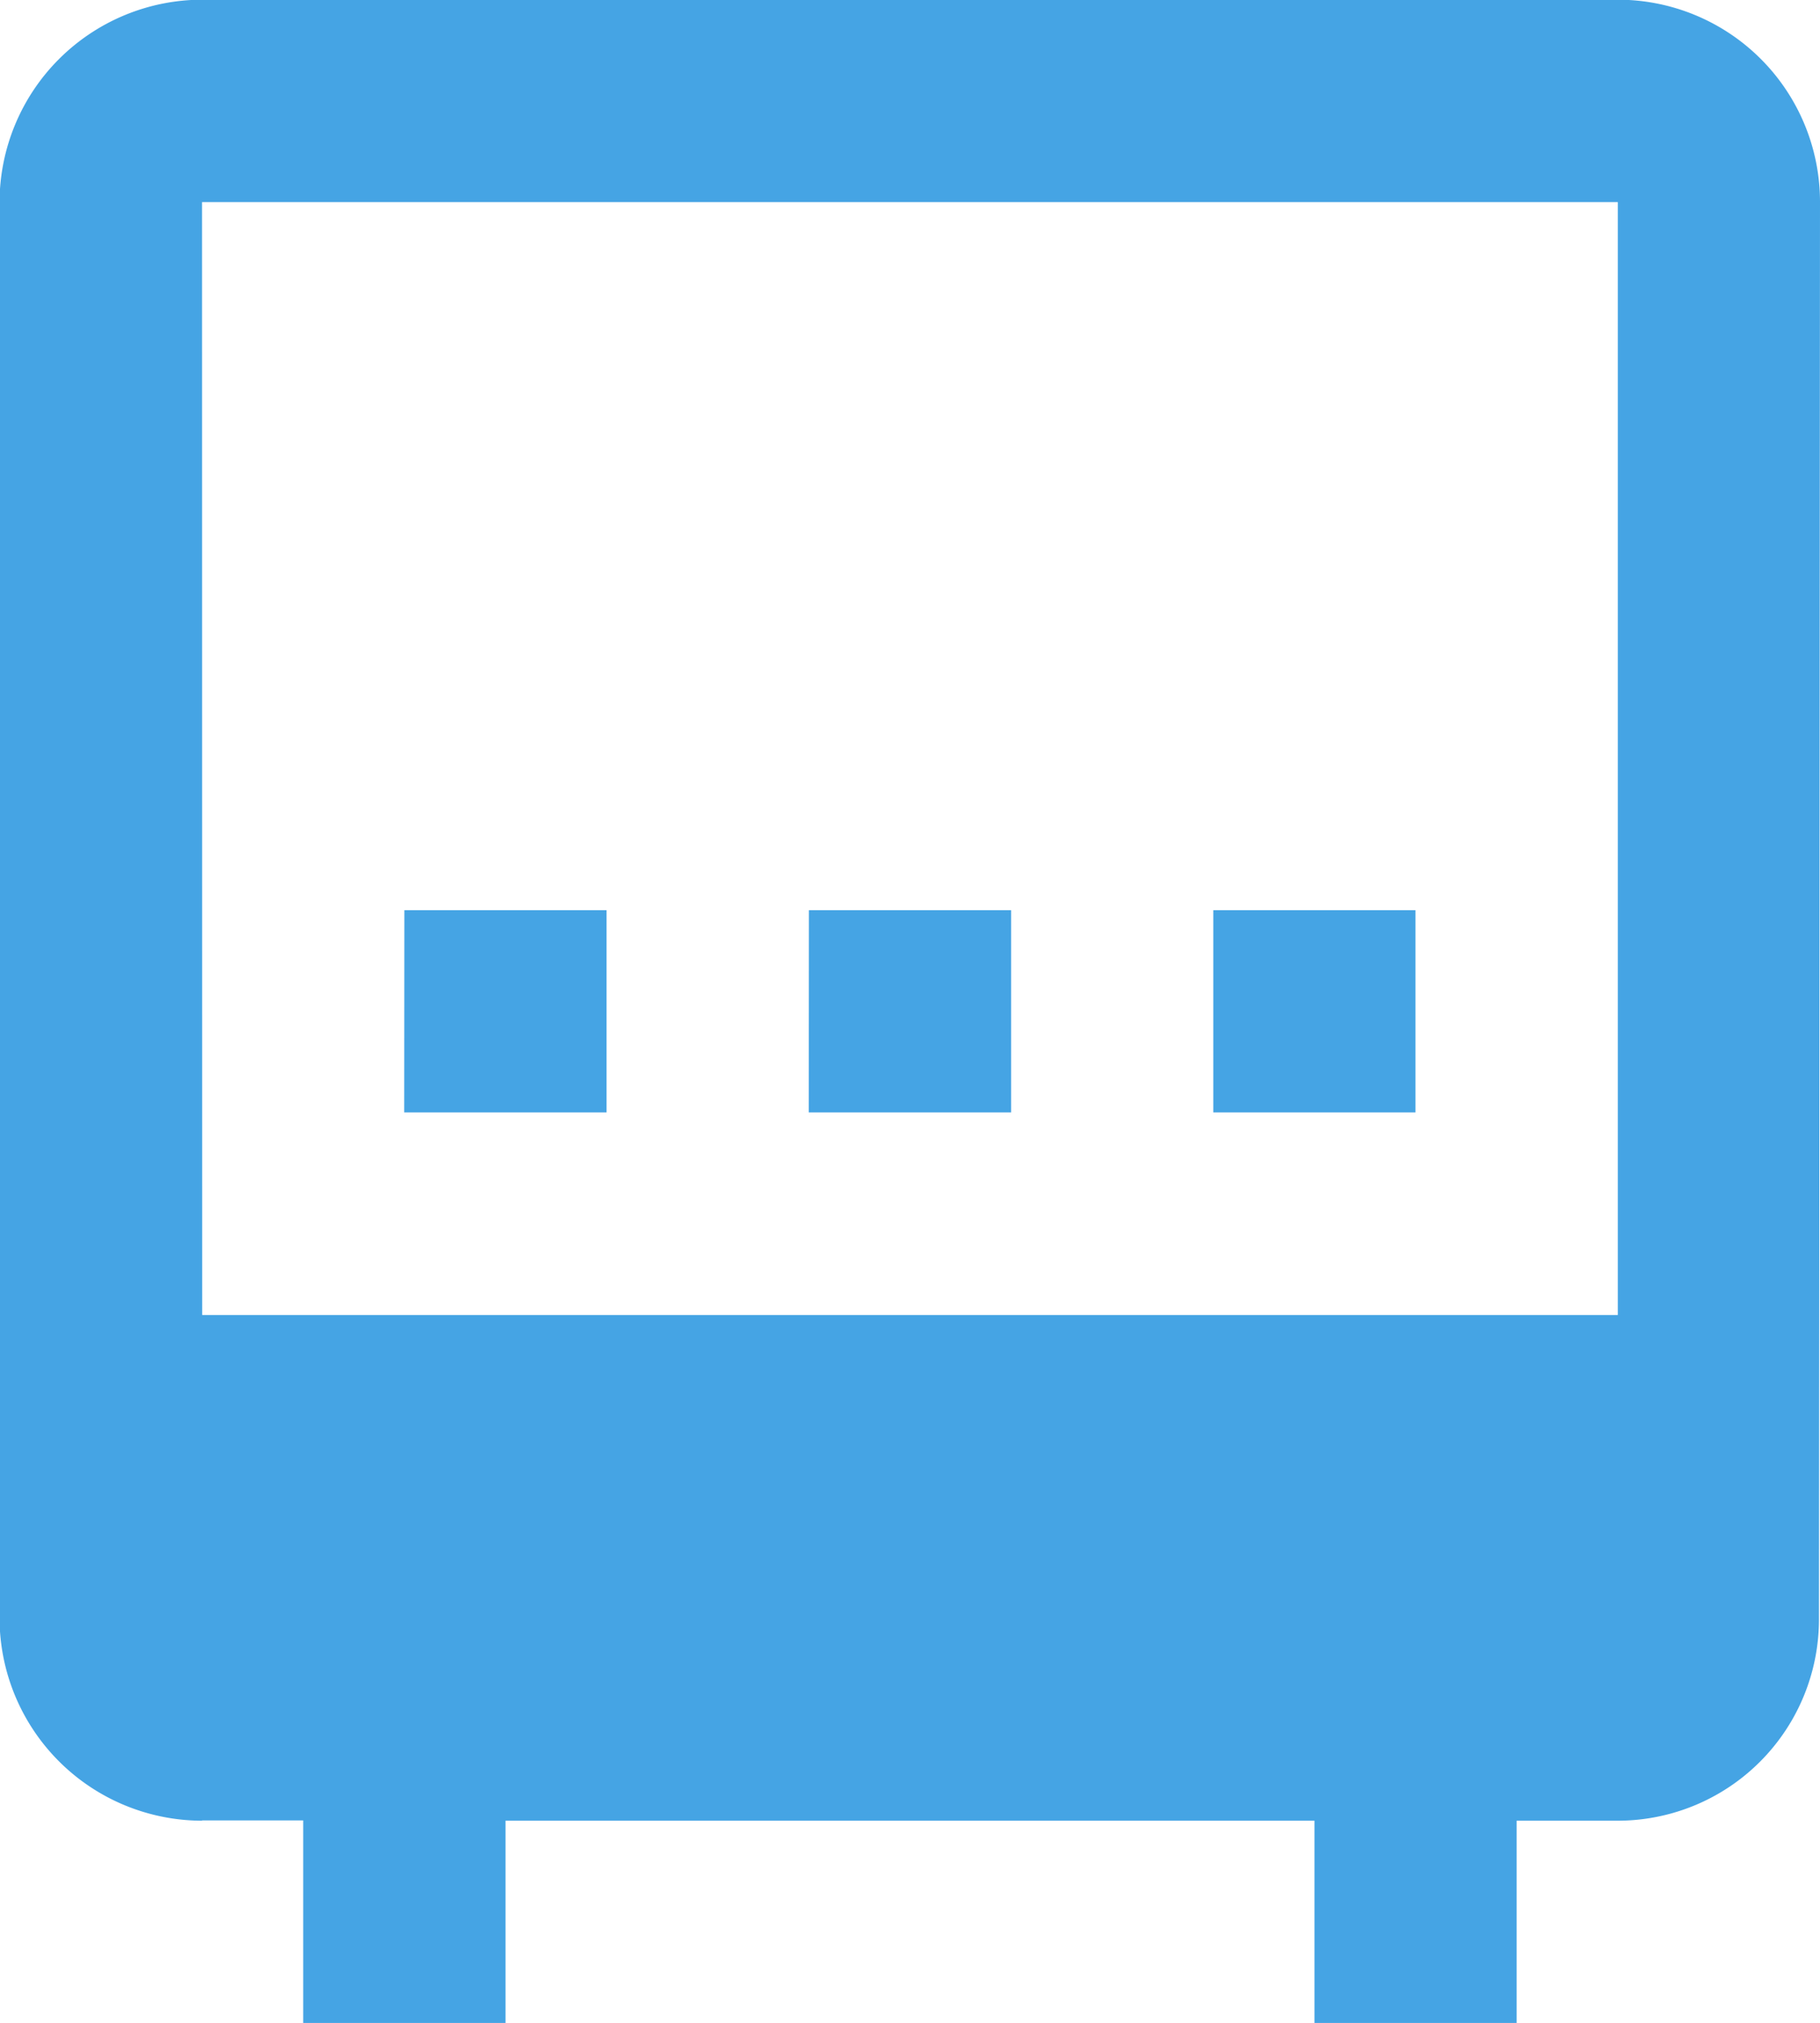 <svg xmlns="http://www.w3.org/2000/svg" width="12.197" height="13.553" viewBox="0 0 12.197 13.553">
  <path id="Icon_material-date-range" data-name="Icon material-date-range" d="M8.566,9.1H7.211v1.355H8.566Zm2.711,0H9.921v1.355h1.355Zm2.711,0H12.632v1.355h1.355Zm1.355-4.743h-.678V3H13.309V4.355H7.888V3H6.533V4.355H5.855A1.349,1.349,0,0,0,4.507,5.711L4.5,15.2a1.355,1.355,0,0,0,1.355,1.355h9.487A1.359,1.359,0,0,0,16.7,15.2V5.711A1.359,1.359,0,0,0,15.342,4.355Zm0,10.842H5.855V7.743h9.487Z" transform="translate(16.697 16.553) rotate(180)" fill="#45a4e4"/>
</svg>

